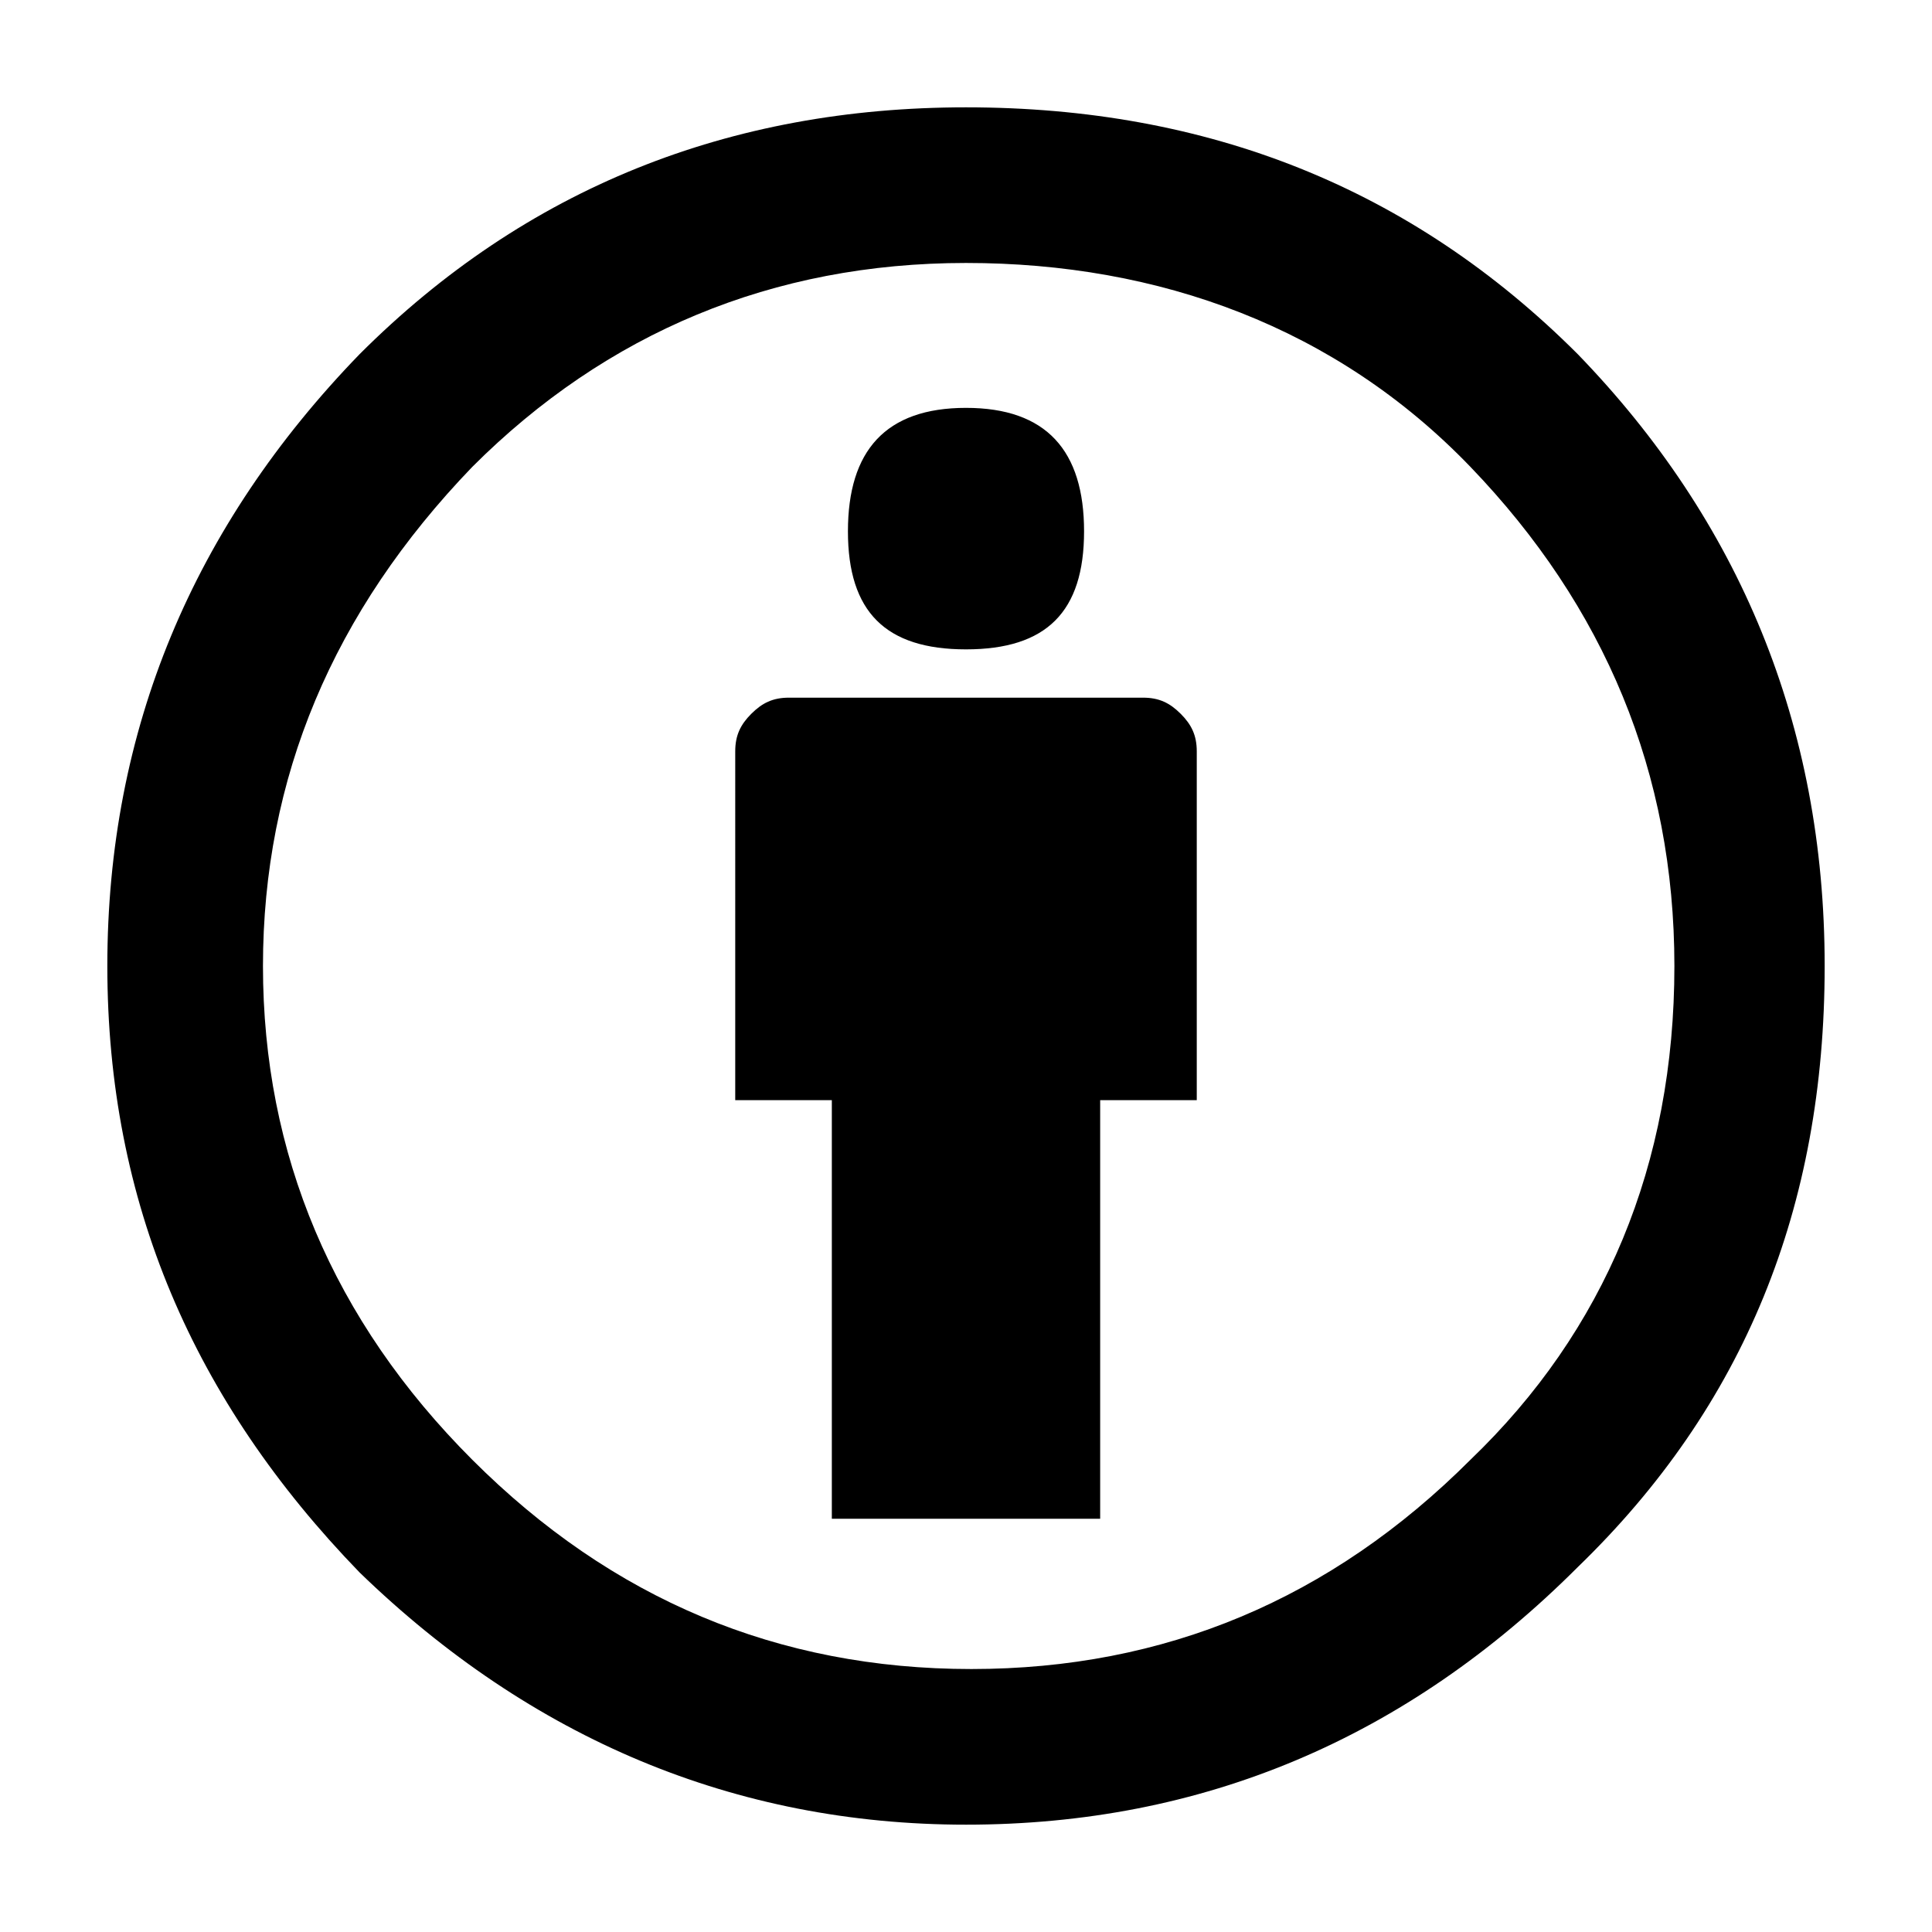 <?xml version="1.0" encoding="utf-8"?>
<!-- Generator: Adobe Illustrator 25.0.0, SVG Export Plug-In . SVG Version: 6.00 Build 0)  -->
<svg version="1.1" id="Layer_1" xmlns="http://www.w3.org/2000/svg" xmlns:xlink="http://www.w3.org/1999/xlink" x="0px" y="0px"
	 viewBox="0 0 36 36" style="enable-background:new 0 0 36 36;" xml:space="preserve">
<path d="M15.8,9.9c0-1.5,0.7-2.3,2.2-2.3s2.2,0.8,2.2,2.3c0,1.5-0.7,2.2-2.2,2.2S15.8,11.4,15.8,9.9 M22.3,14v6.5h-1.8v7.8h-5v-7.8
	h-1.8V14c0-0.3,0.1-0.5,0.3-0.7c0.2-0.2,0.4-0.3,0.7-0.3h6.6c0.3,0,0.5,0.1,0.7,0.3C22.2,13.5,22.3,13.7,22.3,14 M18,4.9
	c-3.6,0-6.7,1.3-9.2,3.8c-2.6,2.7-3.9,5.8-3.9,9.3c0,3.5,1.3,6.6,3.9,9.2s5.7,3.9,9.3,3.9c3.6,0,6.7-1.3,9.3-3.9
	c2.5-2.4,3.8-5.5,3.8-9.2c0-3.6-1.3-6.7-3.8-9.3S21.6,4.9,18,4.9 M18,2c4.5,0,8.3,1.5,11.4,4.6C32.4,9.7,34,13.5,34,18
	c0,4.5-1.5,8.2-4.6,11.2C26.2,32.4,22.4,34,18,34c-4.3,0-8.1-1.6-11.3-4.7C3.6,26.1,2,22.4,2,18c0-4.4,1.6-8.2,4.7-11.4
	C9.8,3.5,13.6,2,18,2"/>
</svg>
